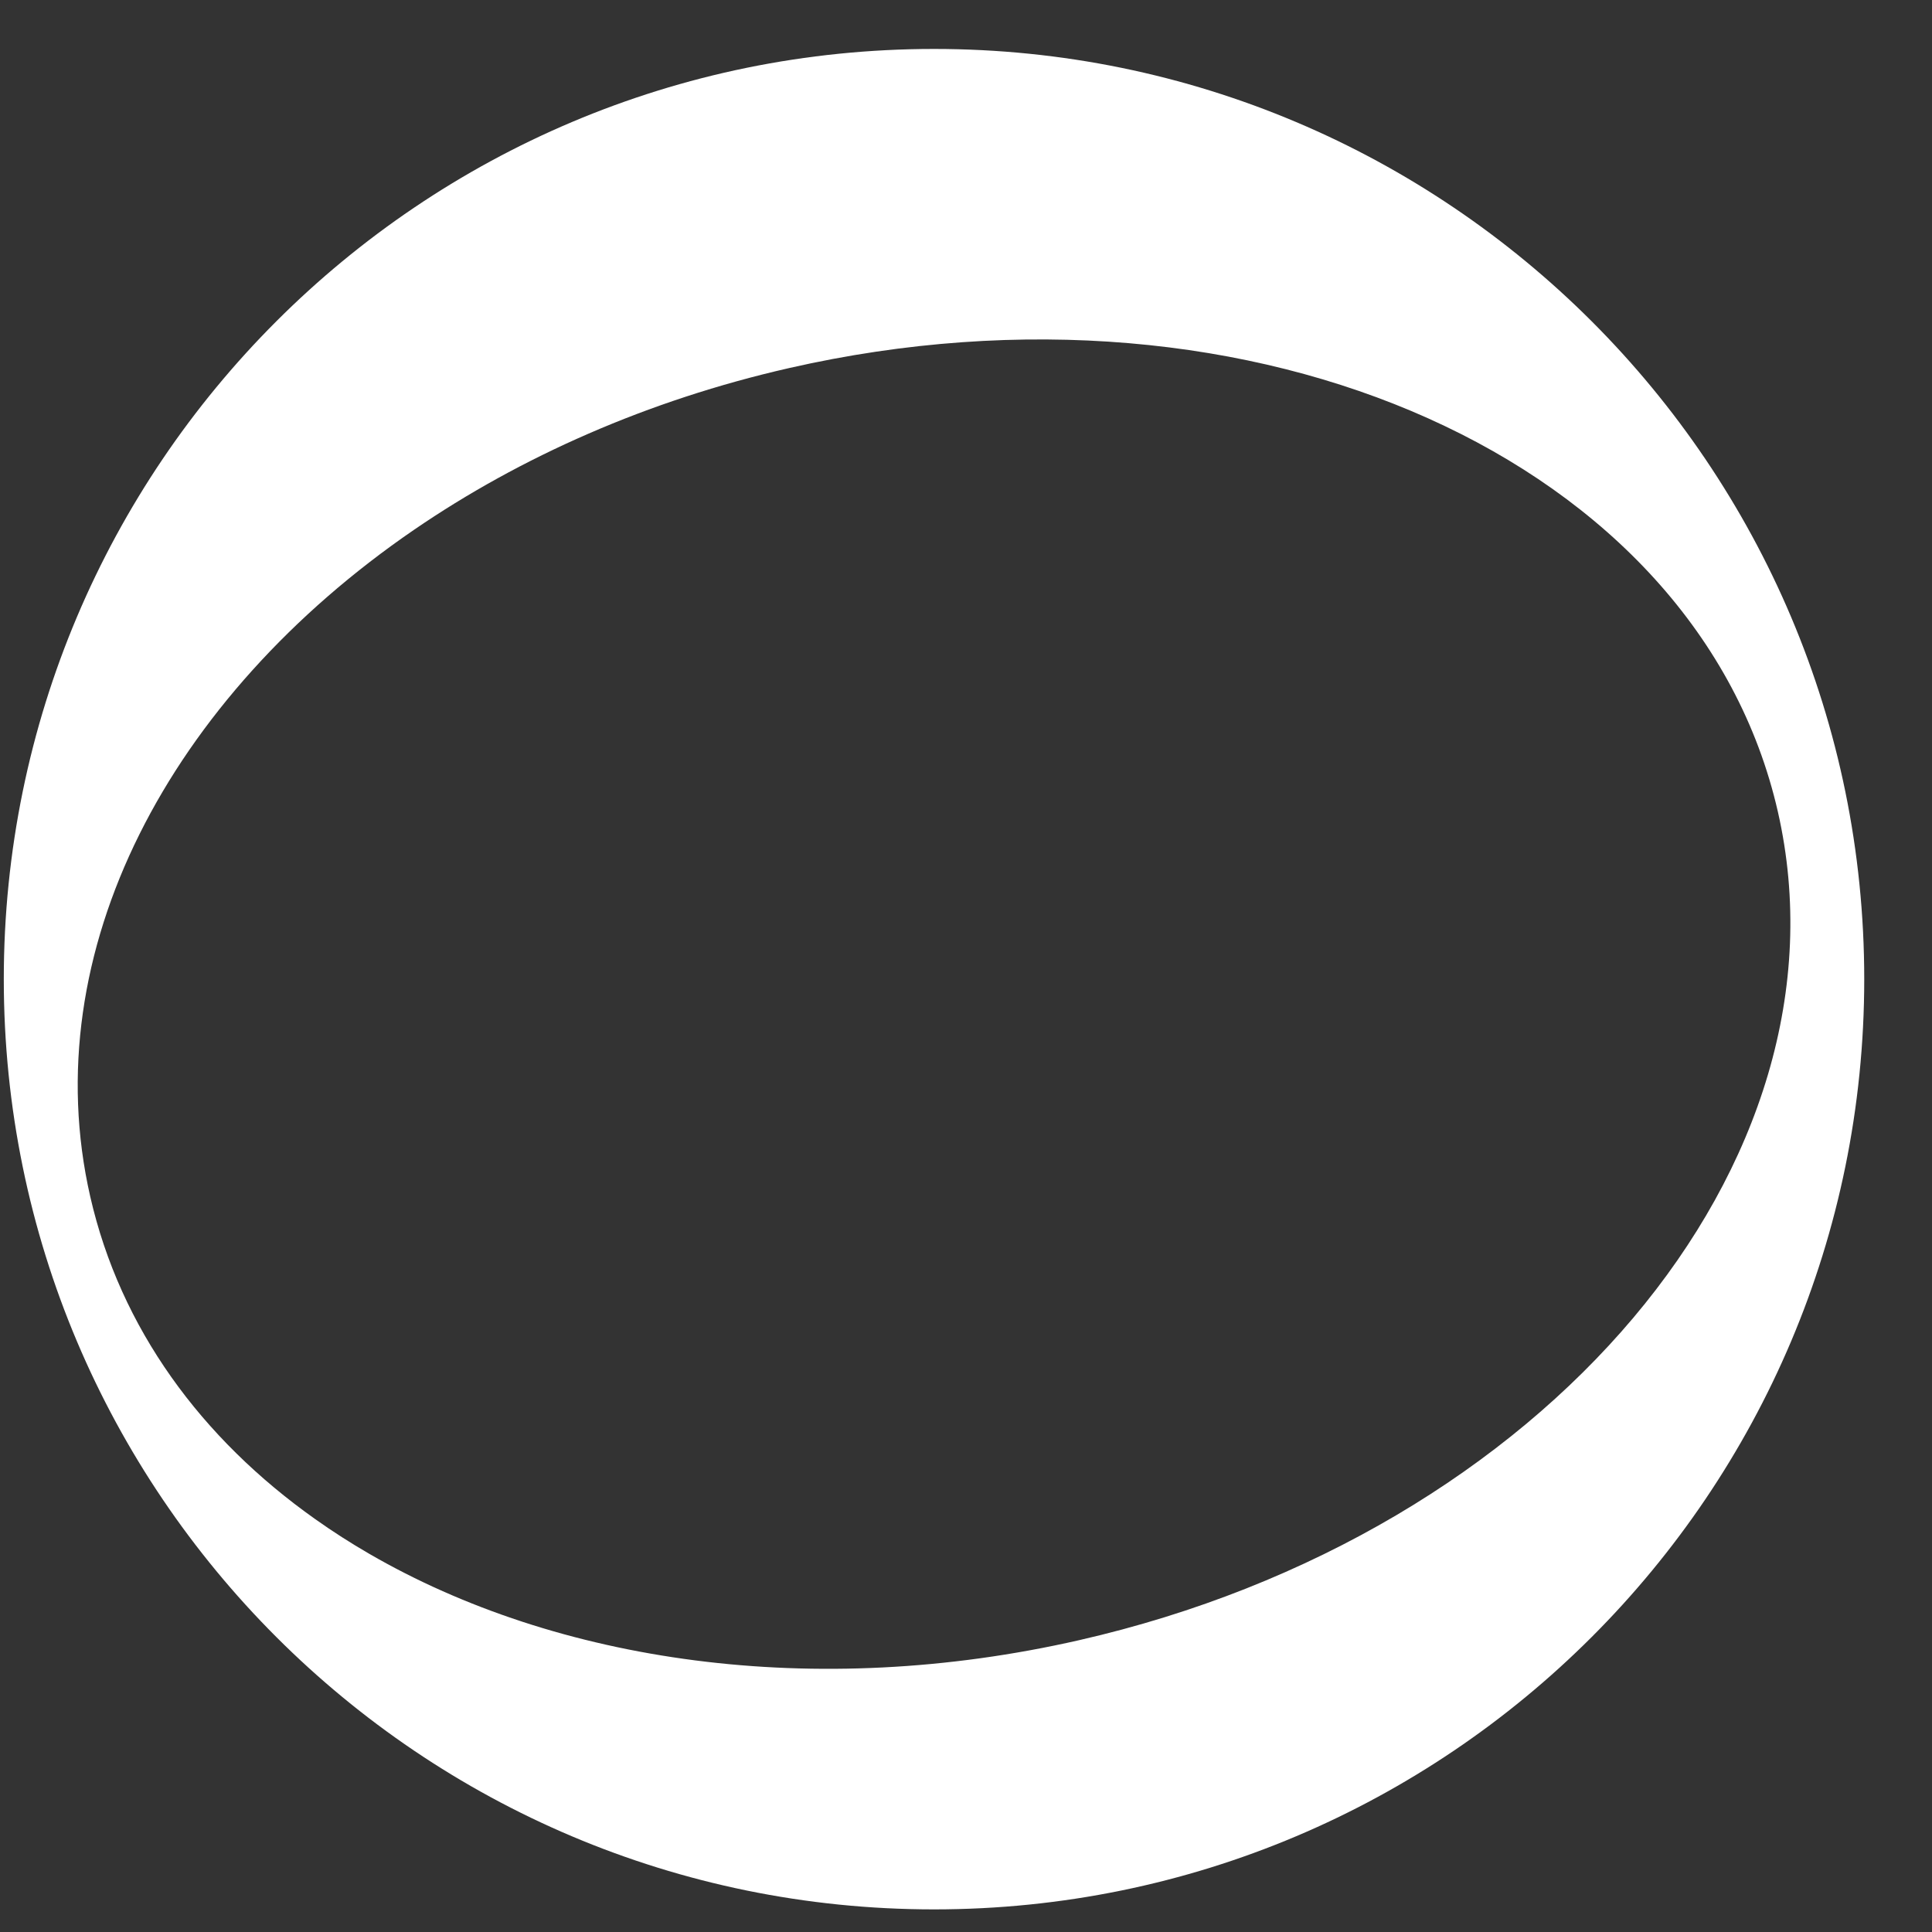 <svg width="27" height="27" viewBox="0 0 27 27" fill="none" xmlns="http://www.w3.org/2000/svg">
<rect x="0" y="0" width="27" height="27" fill="#333333" stroke="none"/>
<path fill-rule="evenodd" clip-rule="evenodd" d="M5.786 7.404C7.274 6.385 9.052 5.594 11.027 5.144C17.539 3.659 23.726 6.435 24.846 11.344C25.965 16.254 21.593 21.437 15.08 22.922C11.378 23.766 7.782 23.233 5.161 21.715C4.9 21.564 4.649 21.403 4.408 21.232C2.813 20.104 1.681 18.563 1.261 16.722C0.481 13.301 2.367 9.747 5.786 7.404ZM13.053 0.684C20.233 0.684 26.053 6.504 26.053 13.684C26.053 20.864 20.233 26.684 13.053 26.684C5.873 26.684 0.053 20.864 0.053 13.684C0.053 6.504 5.873 0.684 13.053 0.684Z" fill="white"/>
</svg>
